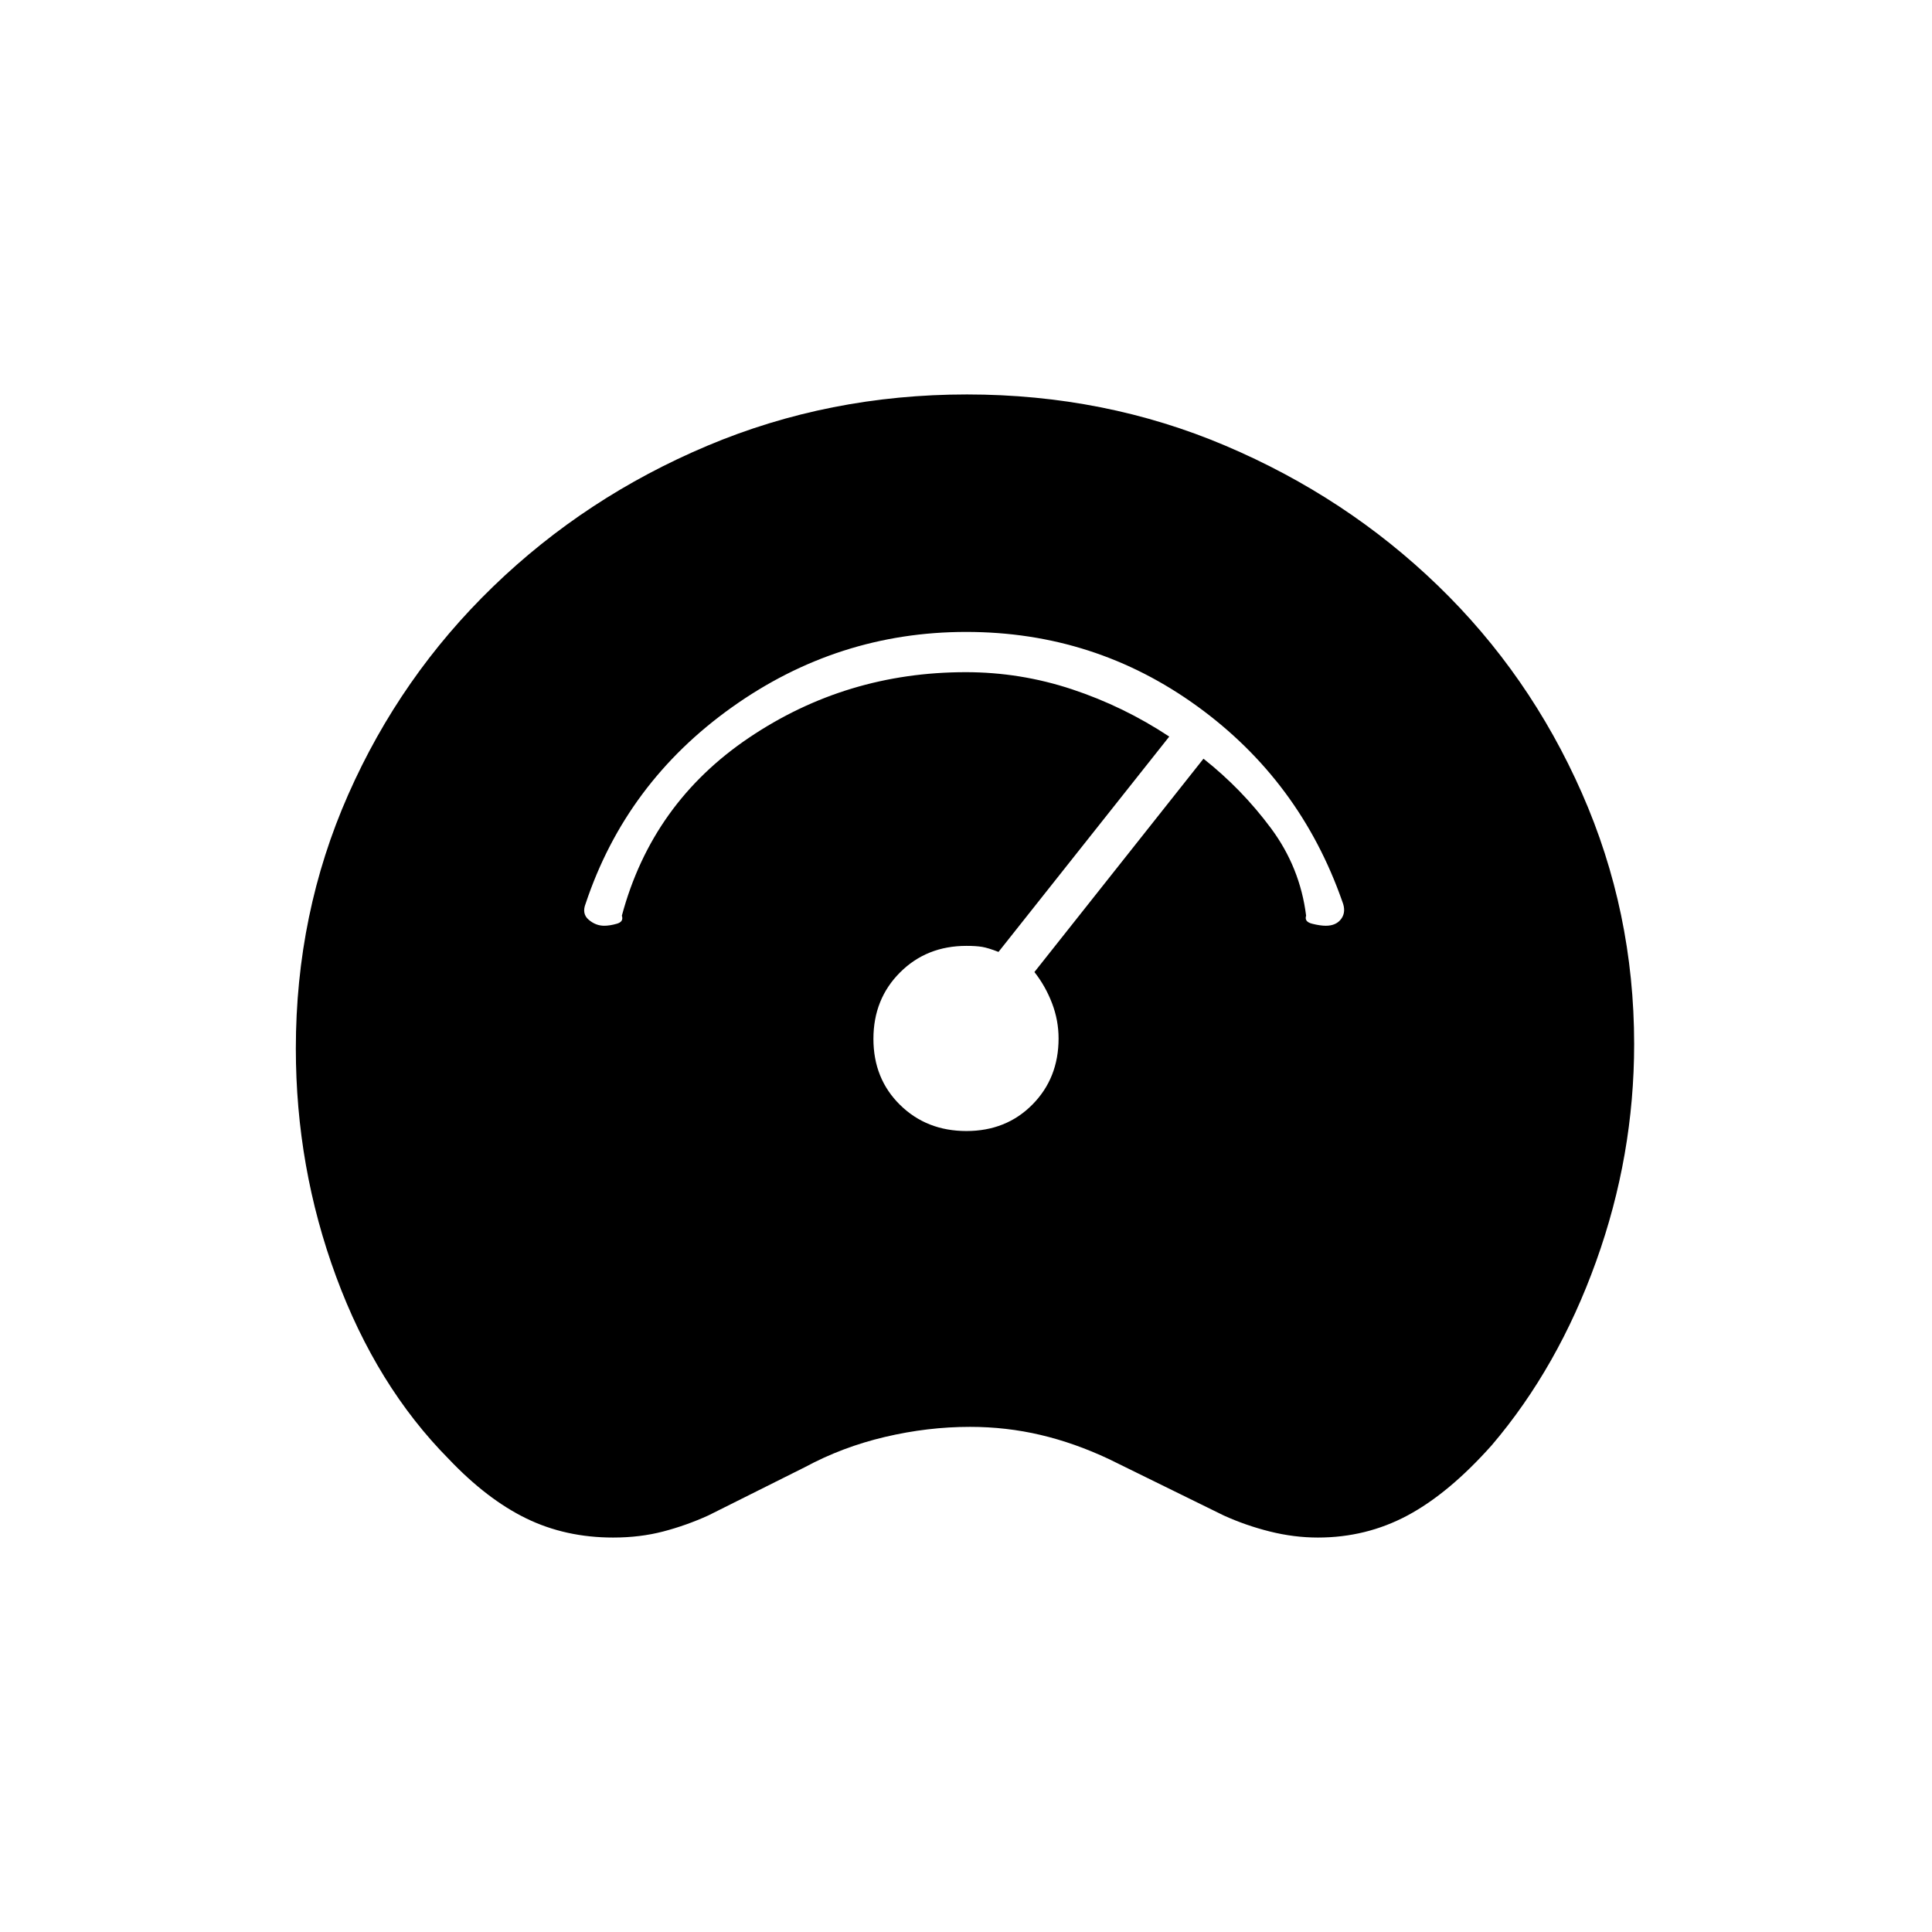 <svg xmlns="http://www.w3.org/2000/svg" height="20" viewBox="0 -960 960 960" width="20"><path d="M304.69-196q-23.69 0-43.19-9.5Q242-215 223-235q-35.94-36.32-55.97-90.61T147-439q0-67.2 26-126.1 26-58.9 72-103.4 46-44.5 106.46-70 60.46-25.5 129-25.5Q549-764 609-738.5 669-713 714.5-669T786-566q26 59 26 124.8 0 55.38-18.9 107.99-18.89 52.61-51.78 91.25Q720-218 699.44-207q-20.56 11-44.56 11-11.88 0-23.88-3-12-3-23-8l-57-28q-17-8-34-12t-35-4q-21 0-42.23 5-21.23 5-39.77 15l-48 24q-11 5-22.5 8t-24.81 3Zm175.52-202Q500-398 513-411.15T526-444q0-9-3.25-17.5T514-477l84-106q19 15 33.5 34.5T649-505q-1 3 3 4t6.78 1q5.22 0 7.72-3.5t.5-8.5q-21-60-72-97t-114.92-37q-63.87 0-116.48 37.5Q311-571 291-511q-2 5 1.5 8t7.72 3q2.78 0 6.28-1 3.5-1 2.5-4 15-56 63.27-88.5T479.9-626q27.1 0 52.76 8.5Q558.31-609 581-594l-84.85 107q-5.15-2-8.15-2.5t-7.8-.5q-19.79 0-32.99 13.21-13.21 13.21-13.21 33T447.21-411q13.21 13 33 13Z"/></svg>